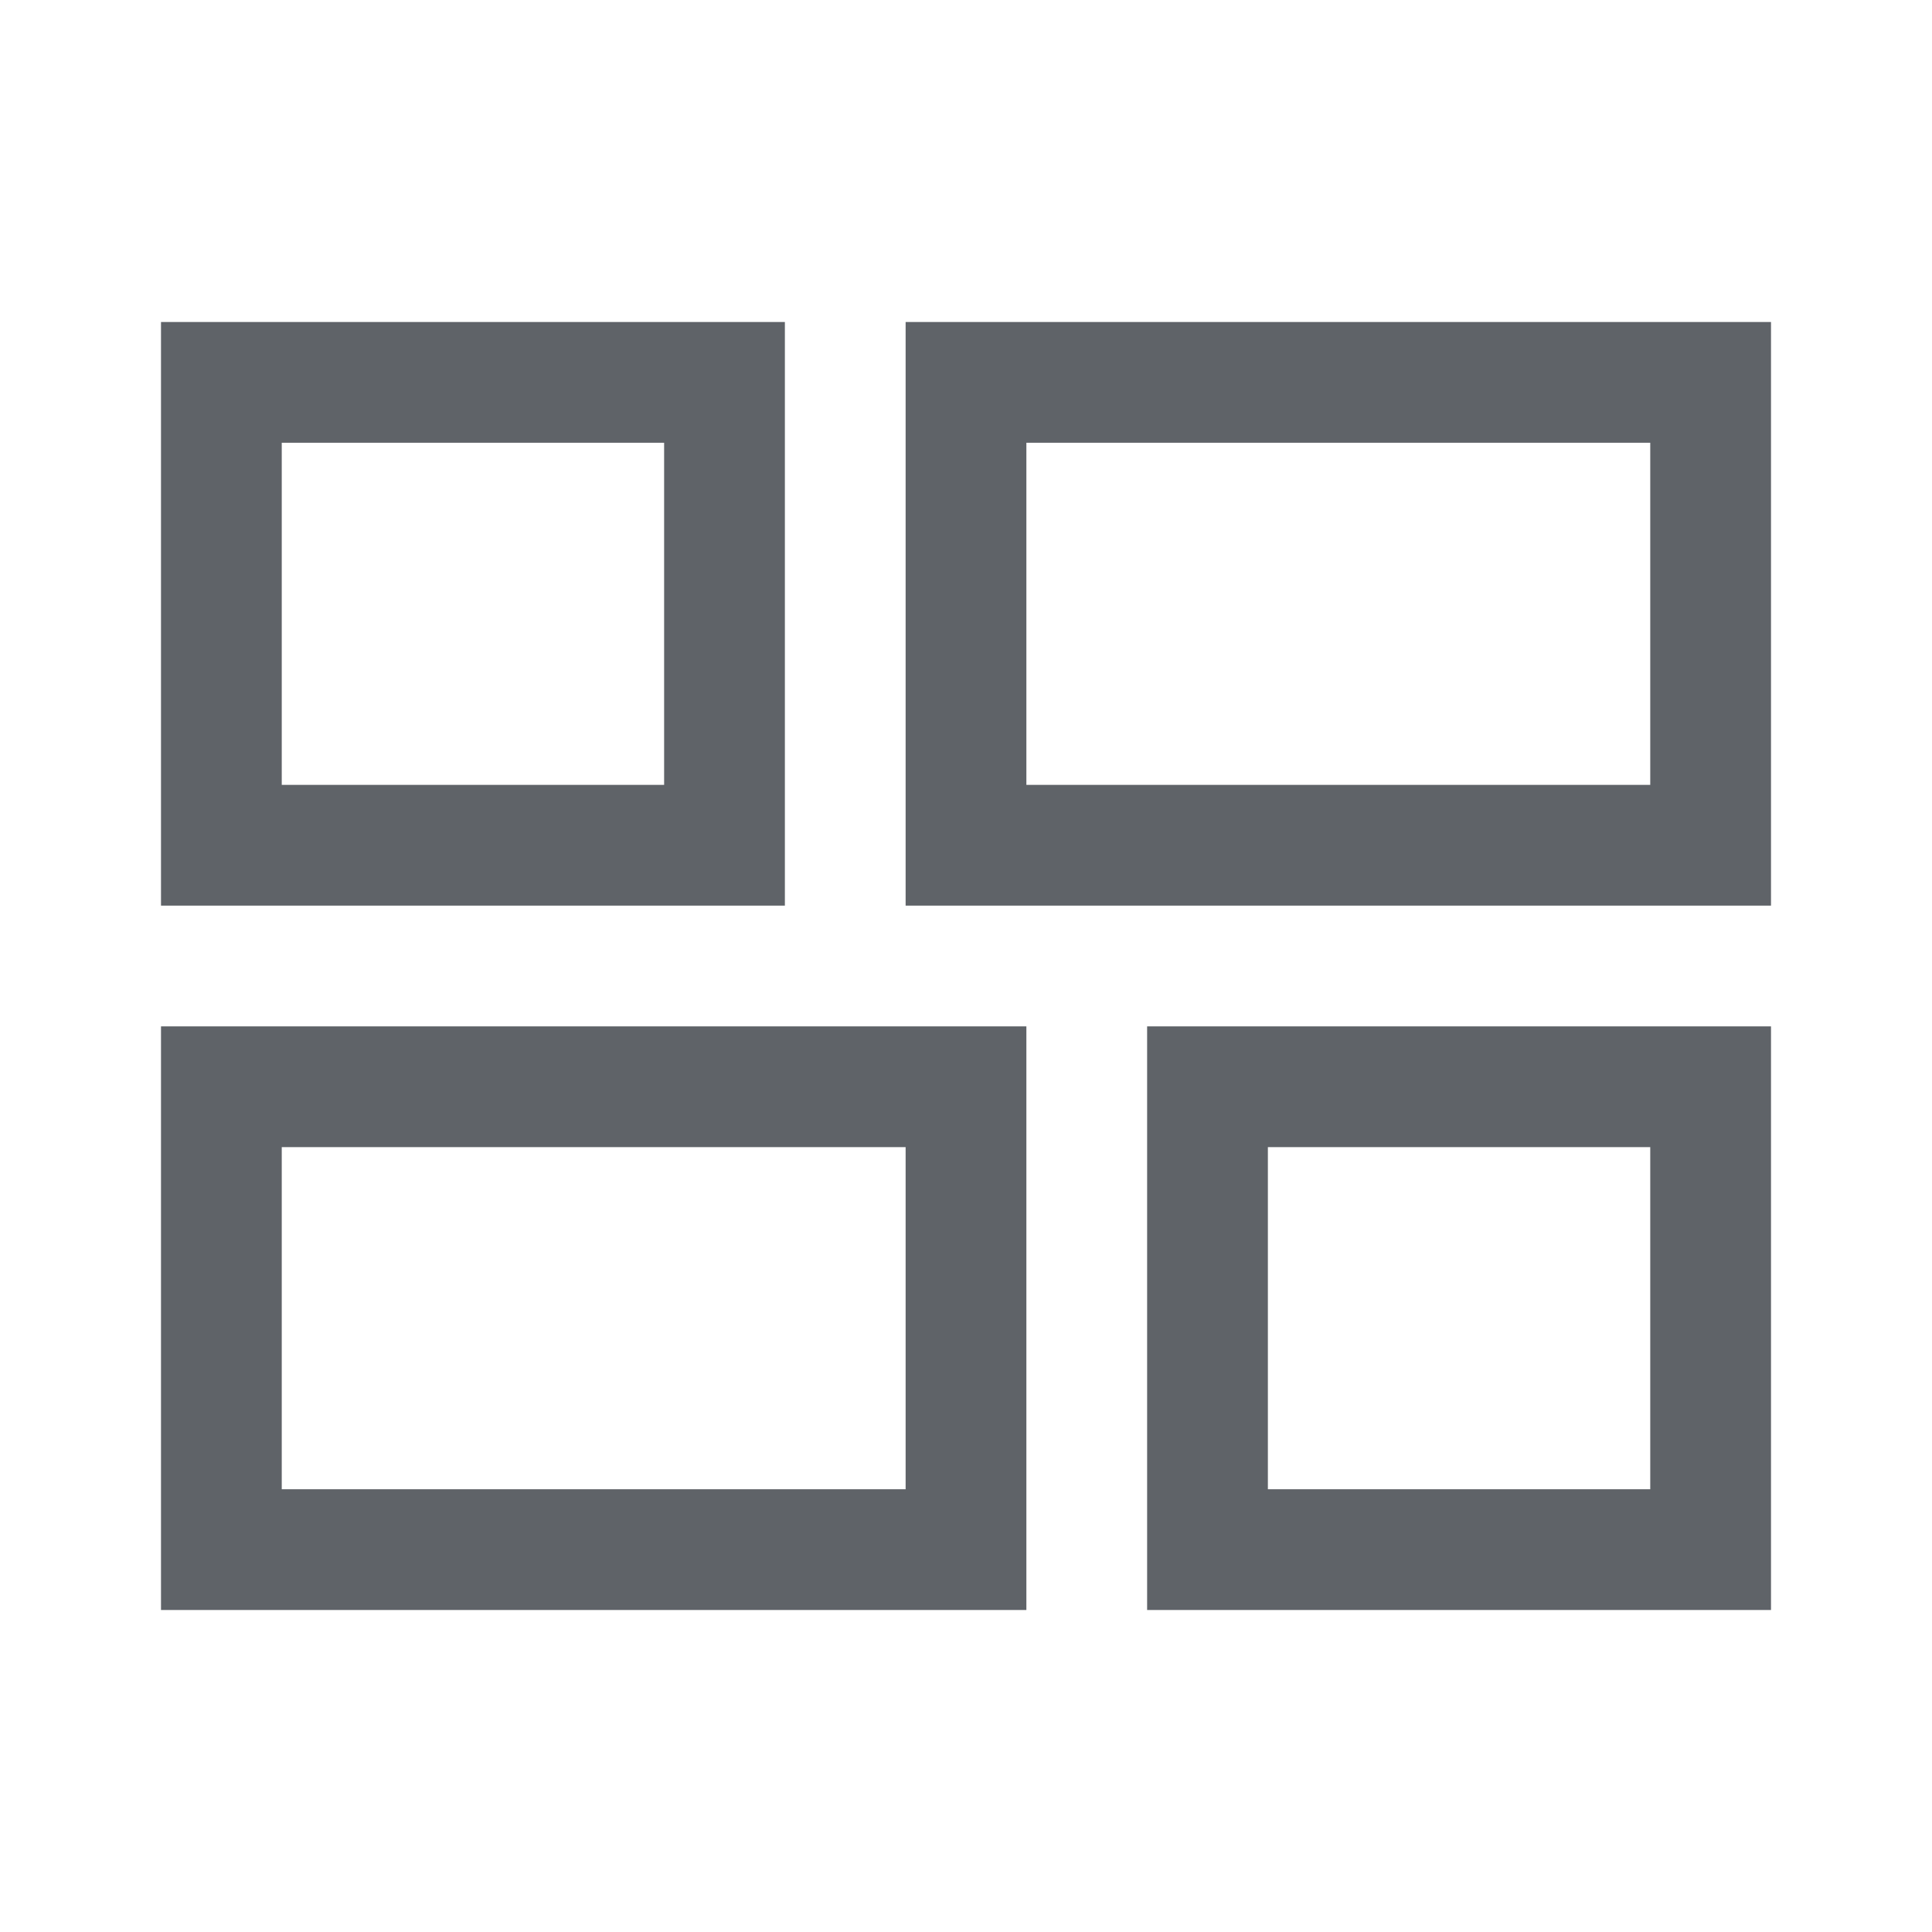 <svg xmlns="http://www.w3.org/2000/svg" height="48px" viewBox="0 -960 960 960" width="48px" fill="#5f6368"><path d="M570-160v-290h310v290H570ZM450-510v-290h430v290H450ZM80-160v-290h430v290H80Zm0-350v-290h310v290H80Zm430-60h310v-170H510v170ZM140-220h310v-170H140v170Zm490 0h190v-170H630v170ZM140-570h190v-170H140v170Zm370 0Zm-60 180Zm180 0ZM330-570Z"/></svg>